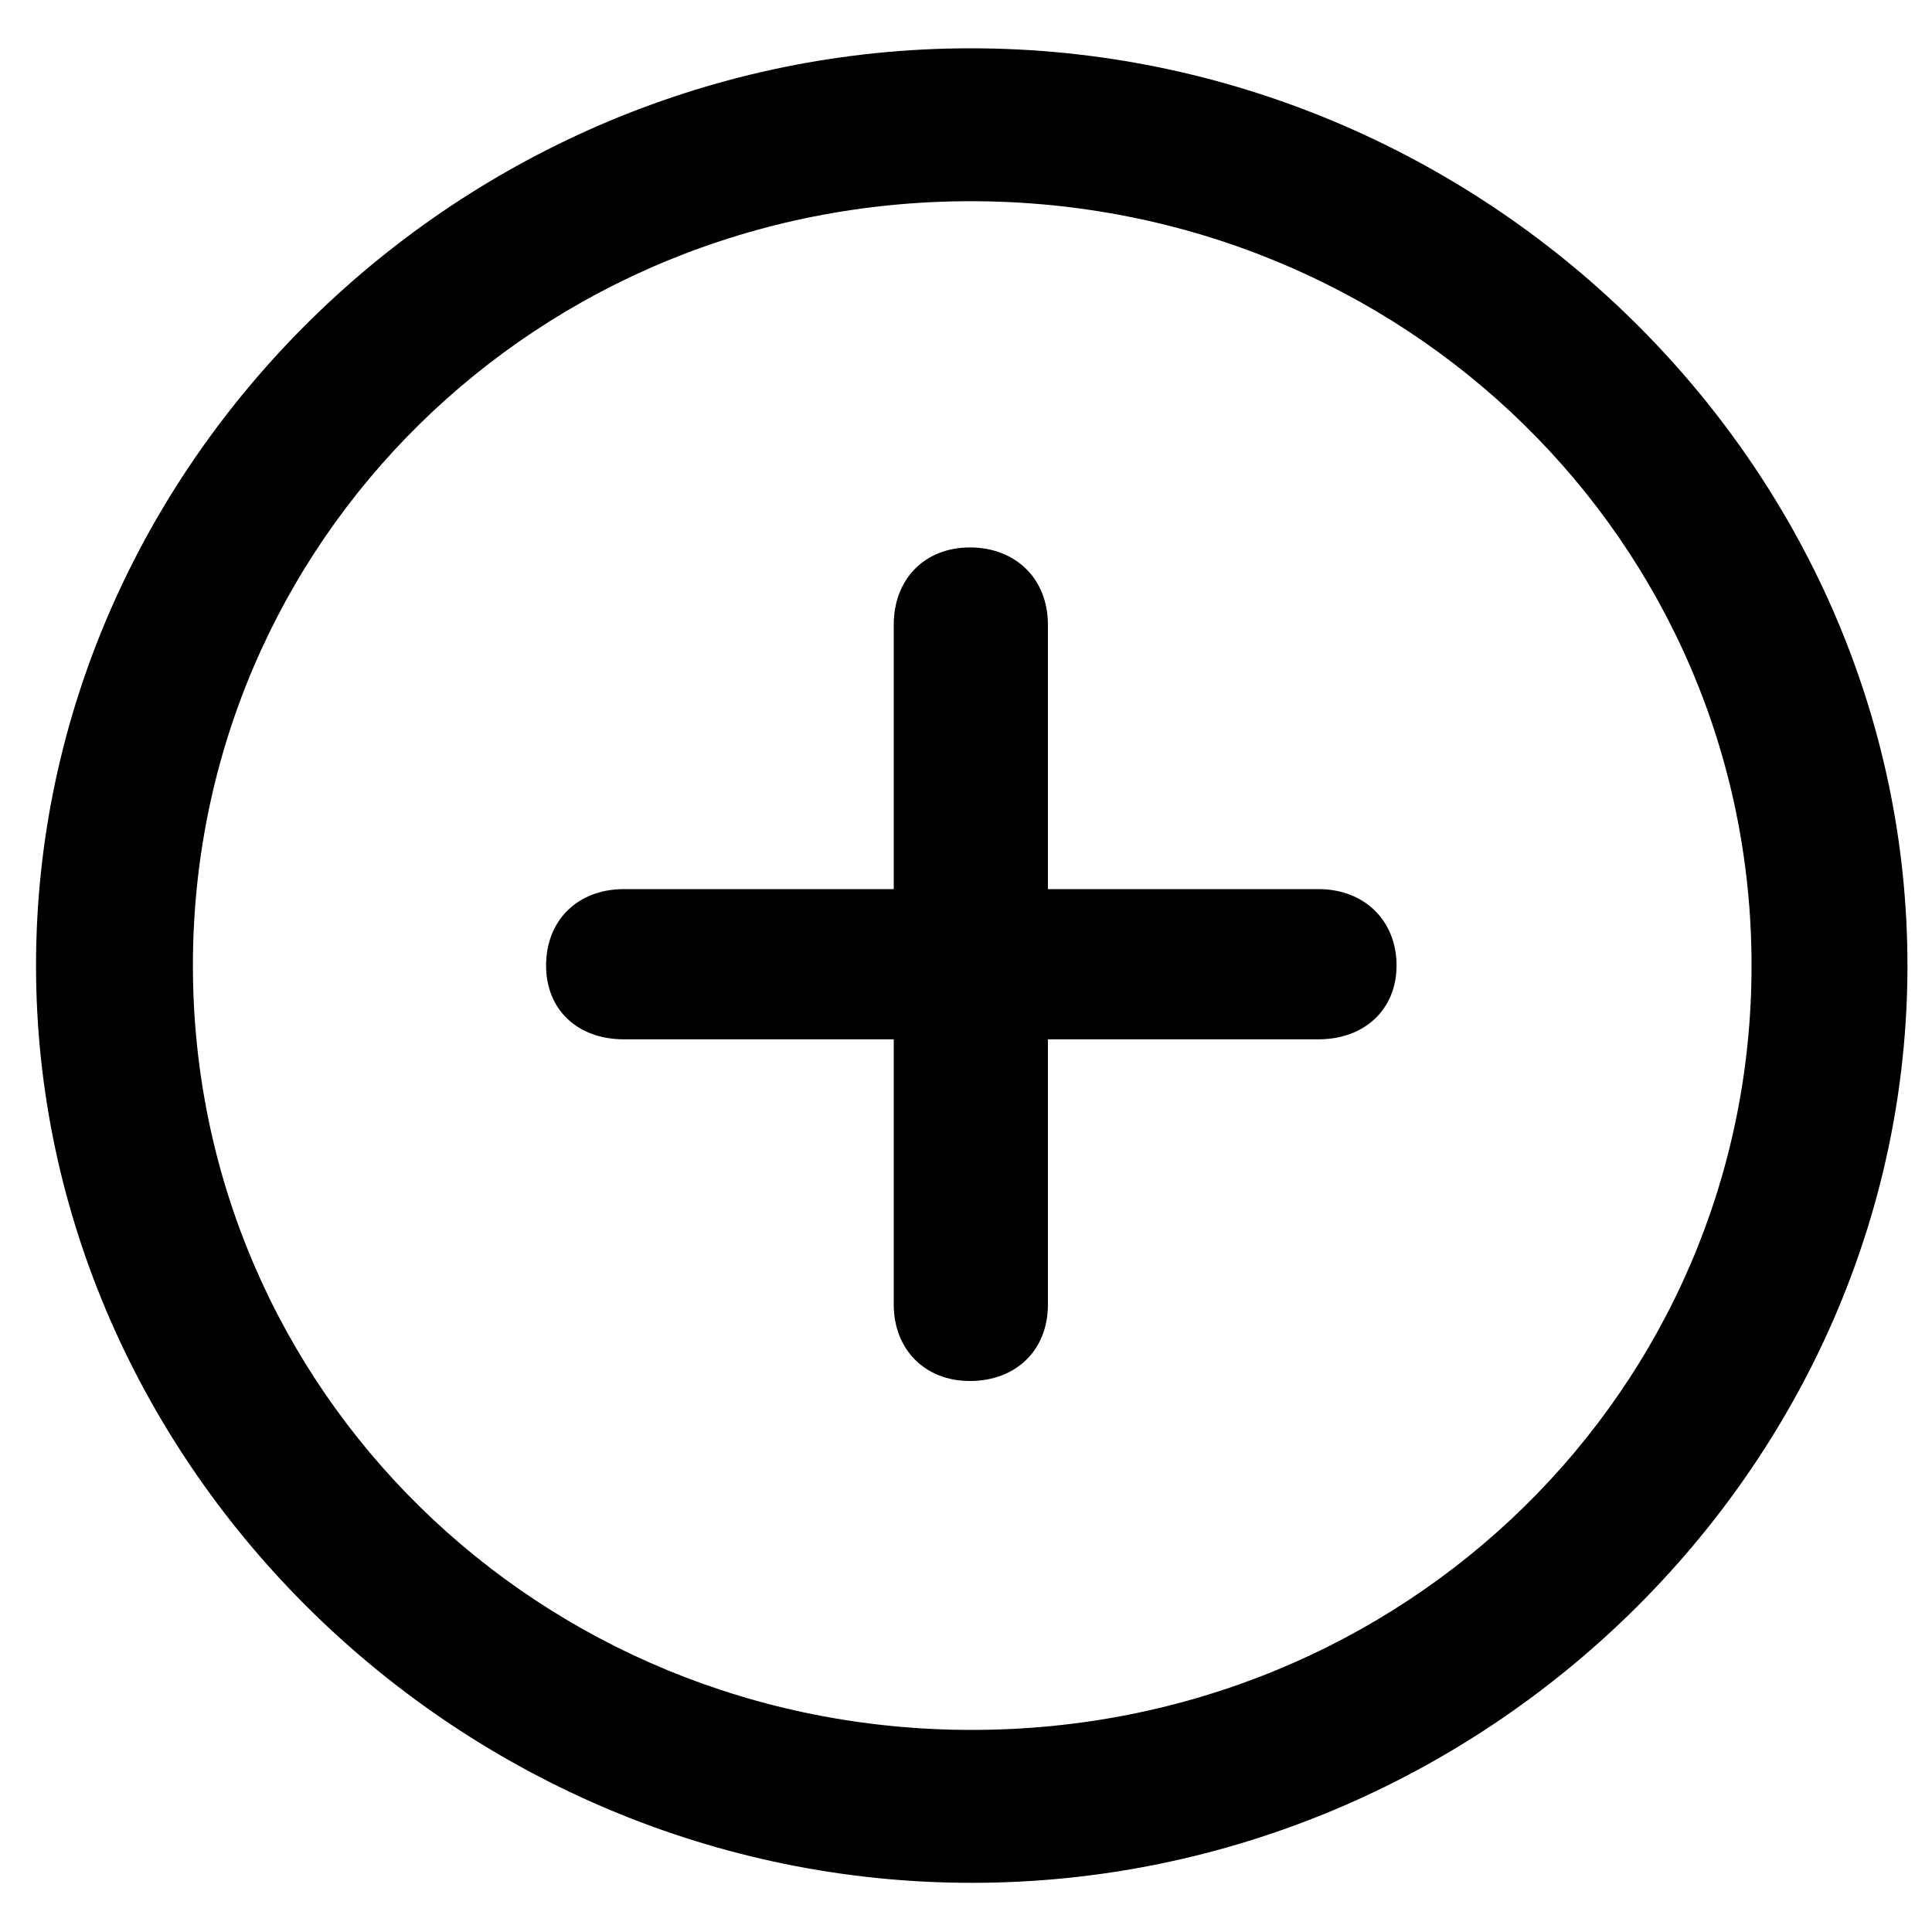 <svg width="20" height="20" viewBox="0 0 20 20" fill="none" xmlns="http://www.w3.org/2000/svg">
<g clip-path="url(#clip0_409_147)">
<path d="M10.06 19.491C15.359 19.491 19.746 15.181 19.746 9.995C19.746 4.801 15.349 0.5 10.05 0.5C4.76 0.5 0.373 4.801 0.373 9.995C0.373 15.181 4.77 19.491 10.06 19.491ZM10.06 17.908C5.577 17.908 1.997 14.389 1.997 9.995C1.997 5.601 5.568 2.083 10.05 2.083C14.532 2.083 18.132 5.601 18.132 9.995C18.132 14.389 14.542 17.908 10.06 17.908Z" fill="black"/>
<path d="M5.653 9.995C5.653 10.451 5.976 10.759 6.46 10.759H9.252V13.505C9.252 13.97 9.575 14.296 10.04 14.296C10.515 14.296 10.848 13.98 10.848 13.505V10.759H13.649C14.124 10.759 14.457 10.451 14.457 9.995C14.457 9.53 14.124 9.204 13.649 9.204H10.848V6.467C10.848 5.992 10.515 5.667 10.04 5.667C9.575 5.667 9.252 5.992 9.252 6.467V9.204H6.46C5.976 9.204 5.653 9.53 5.653 9.995Z" fill="black"/>
</g>
<defs>
<clipPath id="clip0_409_147">
<rect width="19.373" height="19" fill="white" transform="translate(0.373 0.5)"/>
</clipPath>
</defs>
</svg>
